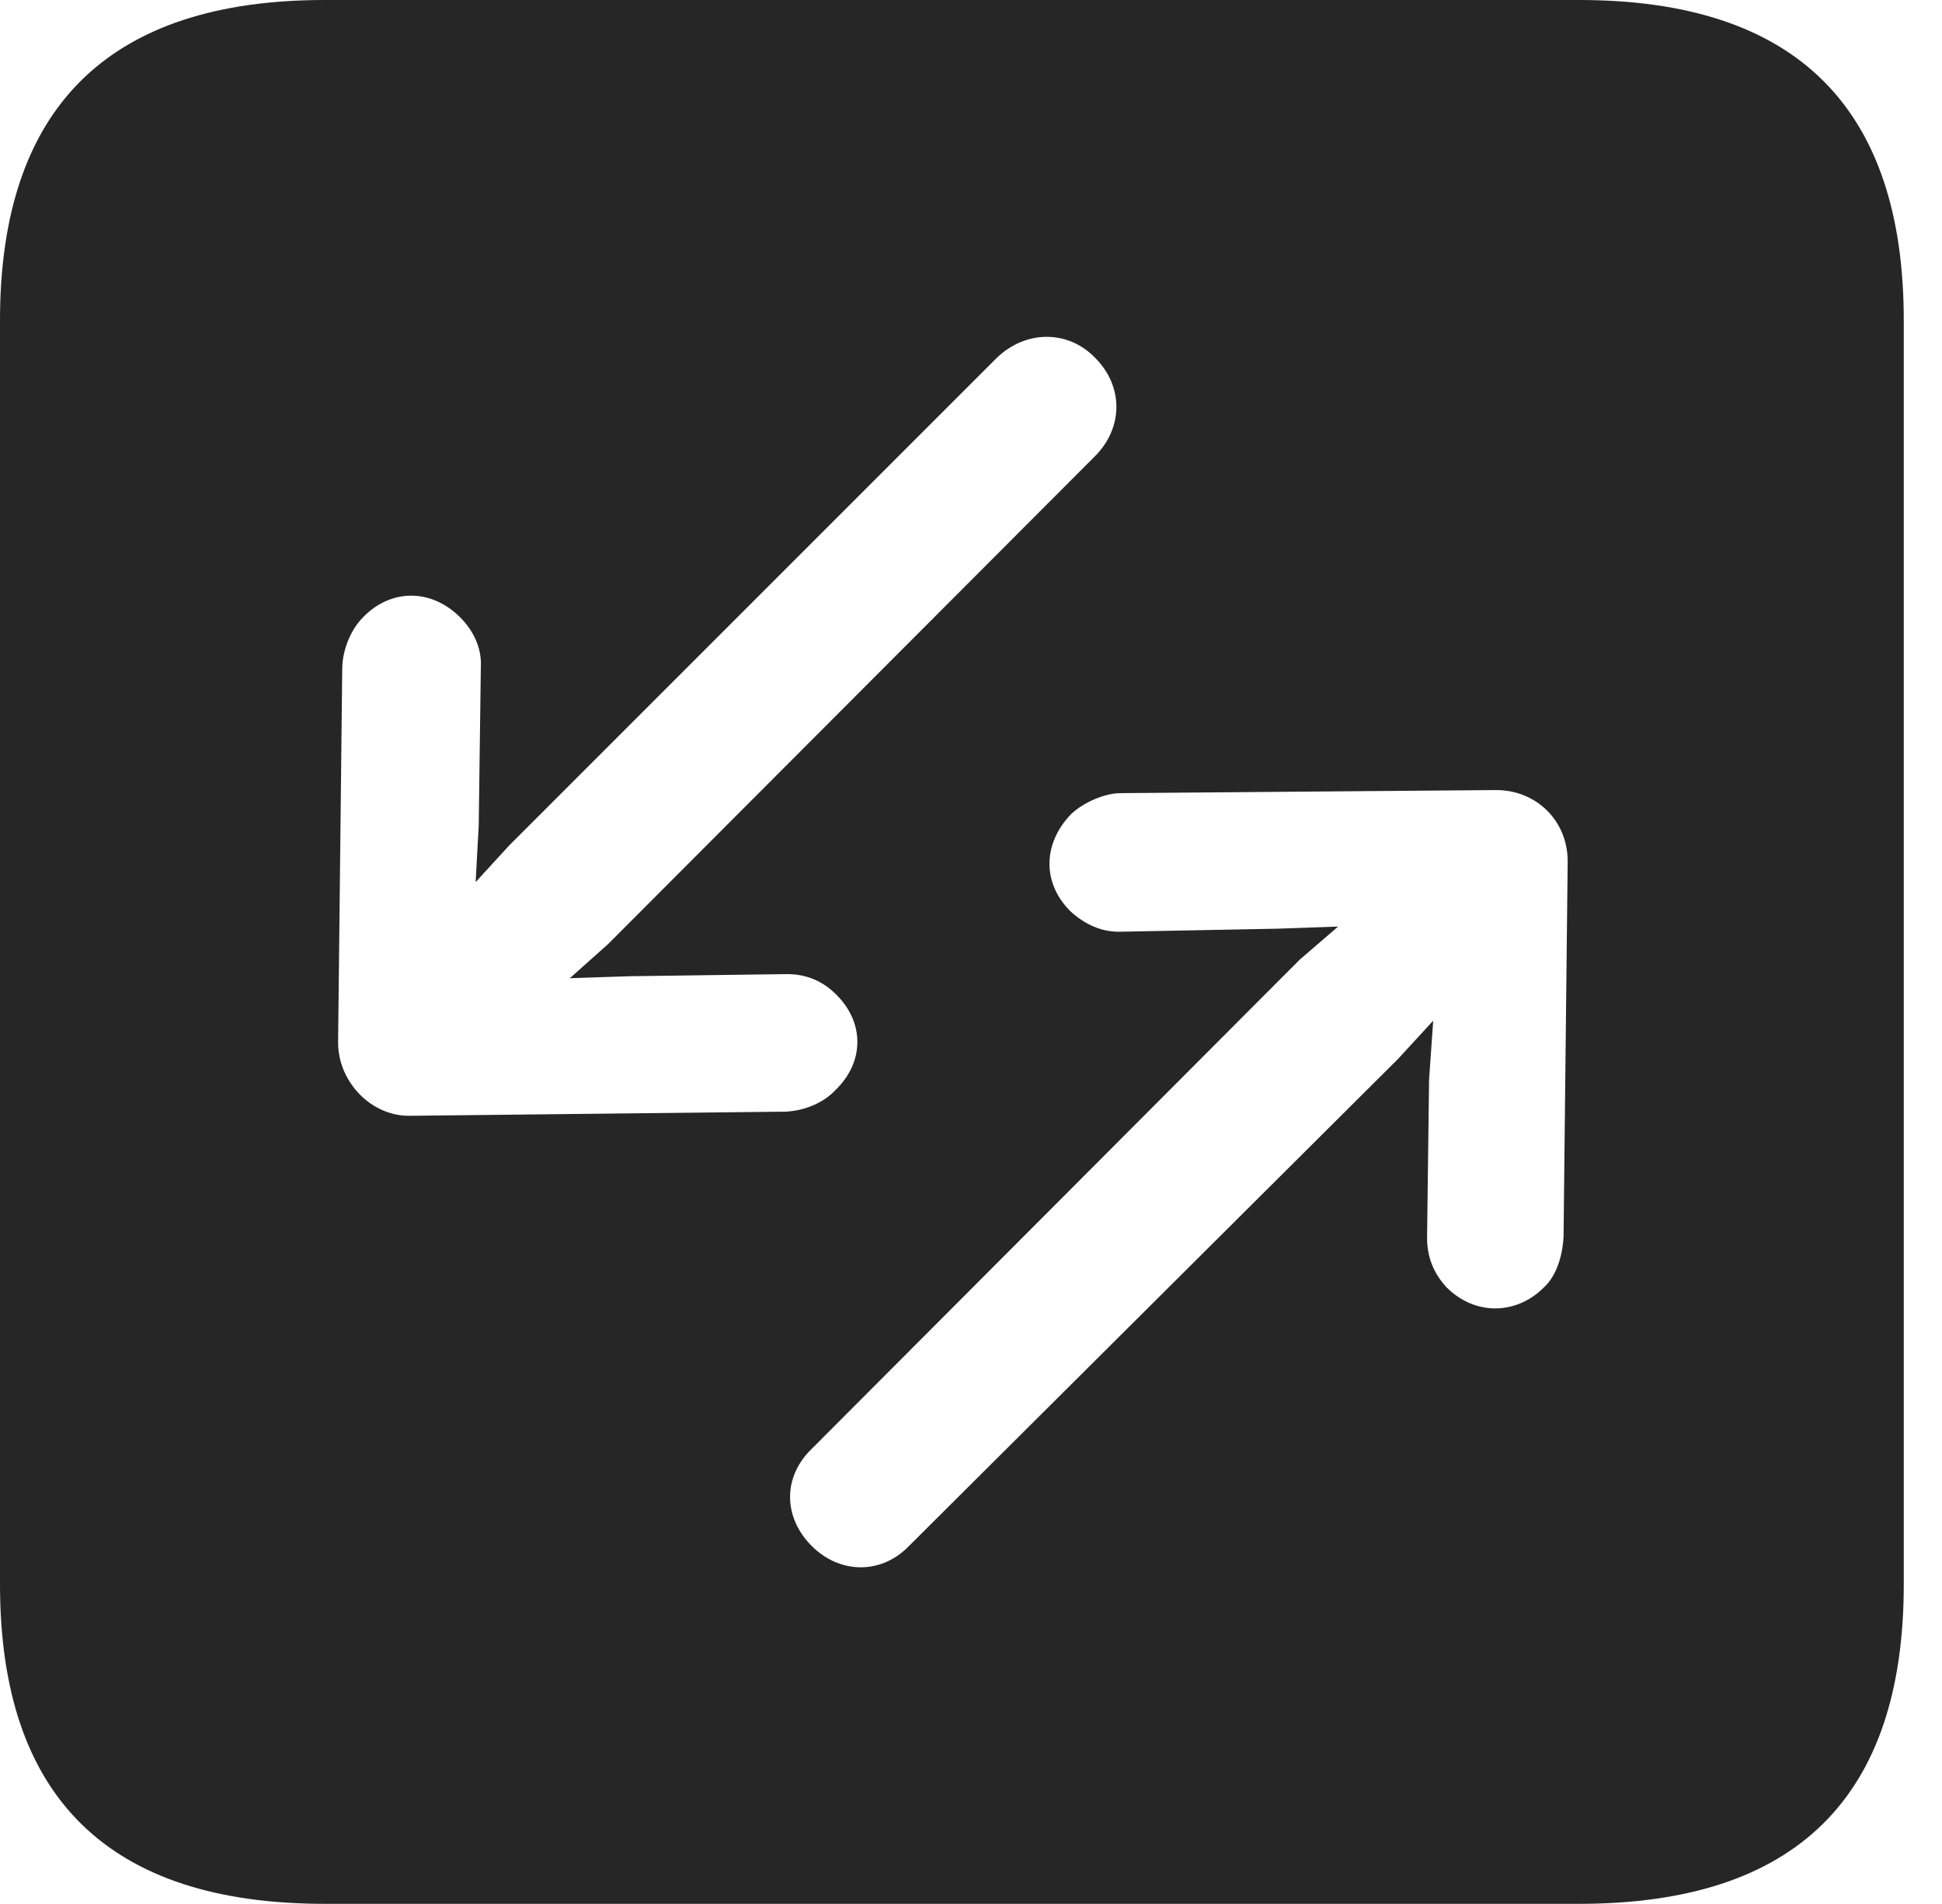 <?xml version="1.0" encoding="UTF-8"?>
<!--Generator: Apple Native CoreSVG 326-->
<!DOCTYPE svg
PUBLIC "-//W3C//DTD SVG 1.1//EN"
       "http://www.w3.org/Graphics/SVG/1.1/DTD/svg11.dtd">
<svg version="1.1" xmlns="http://www.w3.org/2000/svg" xmlns:xlink="http://www.w3.org/1999/xlink" viewBox="0 0 18.34 17.979">
 <g>
  <rect height="17.979" opacity="0" width="18.34" x="0" y="0"/>
  <path d="M17.979 3.027L17.979 14.961C17.979 16.973 16.963 17.979 14.912 17.979L3.066 17.979C1.025 17.979 0 16.973 0 14.961L0 3.027C0 1.016 1.025 0 3.066 0L14.912 0C16.963 0 17.979 1.016 17.979 3.027ZM10.586 7.49C10.43 7.49 10.234 7.578 10.117 7.686C9.844 7.969 9.844 8.34 10.107 8.604C10.244 8.73 10.4 8.799 10.566 8.799L12.07 8.77L12.637 8.75L12.275 9.062L7.666 13.682C7.393 13.945 7.393 14.326 7.666 14.6C7.93 14.863 8.32 14.873 8.584 14.6L13.203 10L13.535 9.639L13.496 10.195L13.477 11.69C13.477 11.865 13.535 12.021 13.662 12.158C13.926 12.422 14.316 12.422 14.58 12.158C14.697 12.051 14.756 11.865 14.766 11.68L14.805 8.135C14.805 7.744 14.502 7.461 14.131 7.461ZM9.414 3.379L4.805 7.988L4.492 8.33L4.521 7.793L4.541 6.299C4.551 6.123 4.473 5.957 4.346 5.83C4.072 5.557 3.691 5.557 3.428 5.83C3.311 5.947 3.232 6.143 3.232 6.318L3.193 9.844C3.193 10.225 3.516 10.547 3.877 10.537L7.422 10.498C7.607 10.488 7.783 10.41 7.891 10.293C8.164 10.029 8.164 9.658 7.9 9.395C7.764 9.258 7.607 9.199 7.432 9.199L5.947 9.219L5.381 9.238L5.742 8.916L10.342 4.307C10.605 4.043 10.615 3.652 10.342 3.379C10.088 3.115 9.688 3.115 9.414 3.379Z" fill="black" fill-opacity="0.85"/>
 </g>
</svg>
